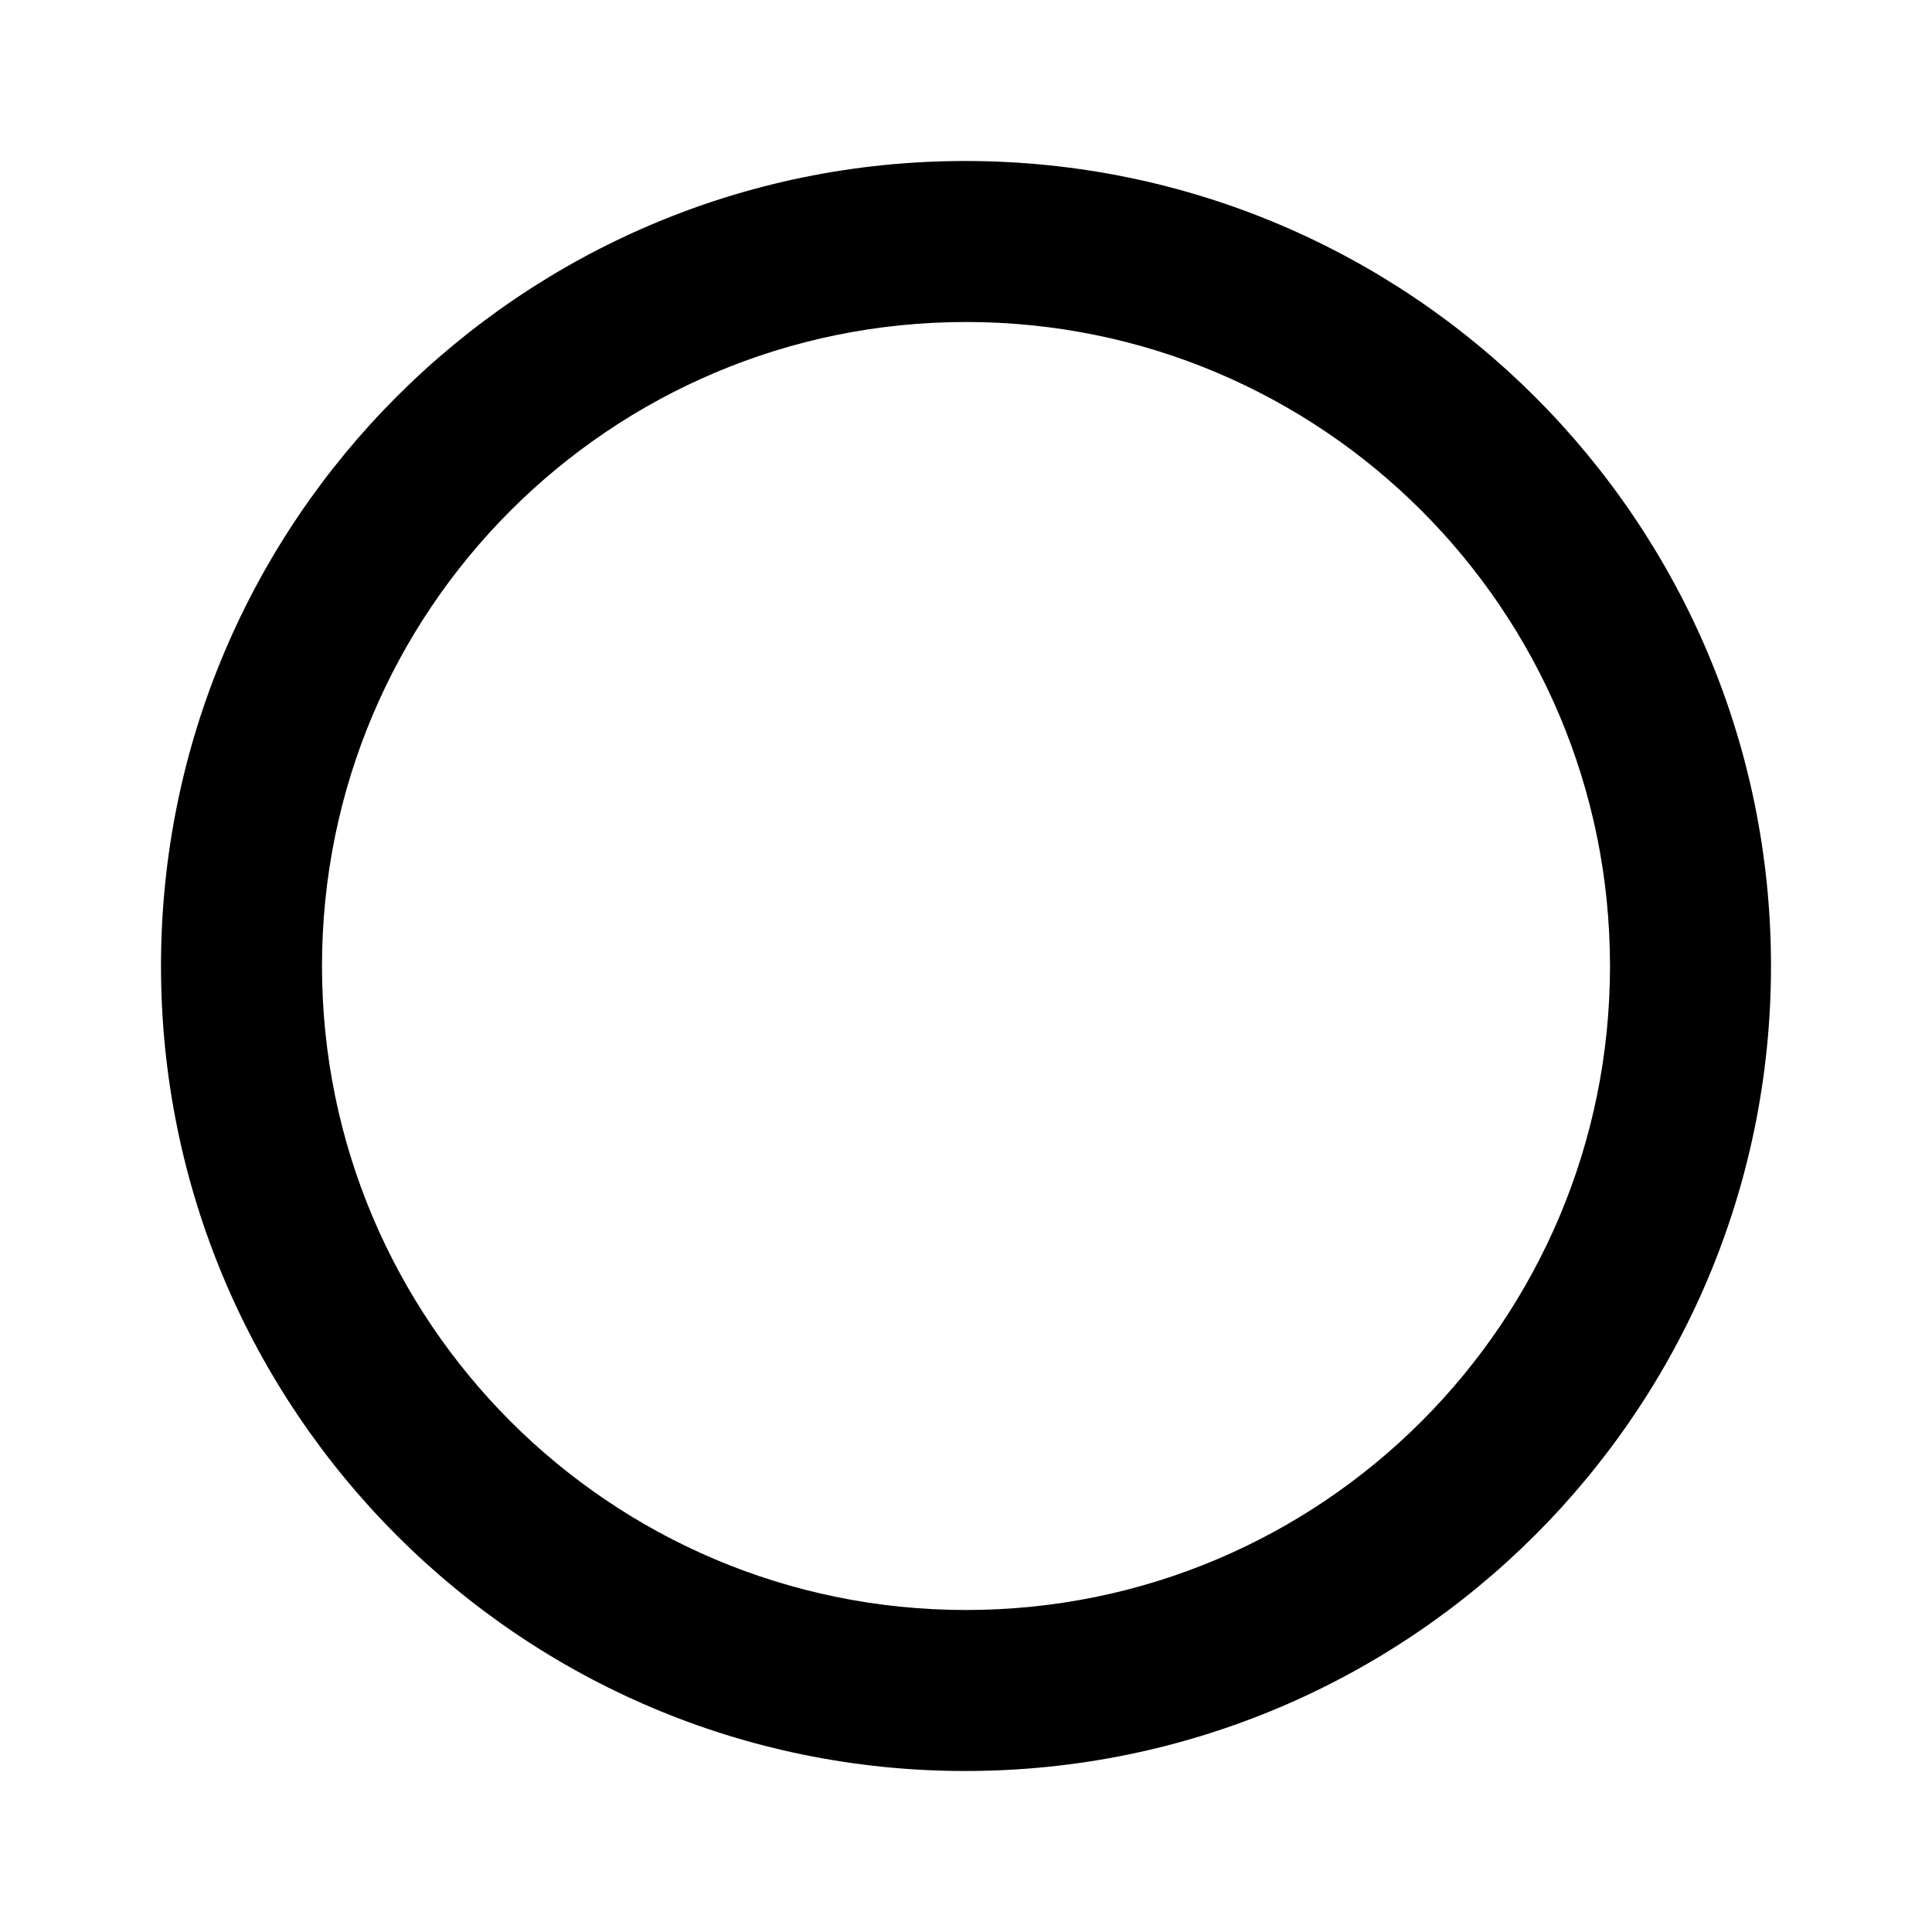 <?xml version="1.0"?>
	<svg xmlns="http://www.w3.org/2000/svg" 
		width="30" 
		height="30" 
		viewbox="0 0 30 30" 
		code="80824" 
		 transform=""
		><path d="M14.988 2.5C8.088 2.5 2.5 8.1 2.5 15 2.5 21.9 8.088 27.5 14.988 27.5 21.9 27.5 27.5 21.9 27.5 15 27.5 8.1 21.9 2.5 14.988 2.5ZM15 25C9.475 25 5 20.525 5 15 5 9.475 9.475 5 15 5 20.525 5 25 9.475 25 15 25 20.525 20.525 25 15 25Z"/>
	</svg>
	